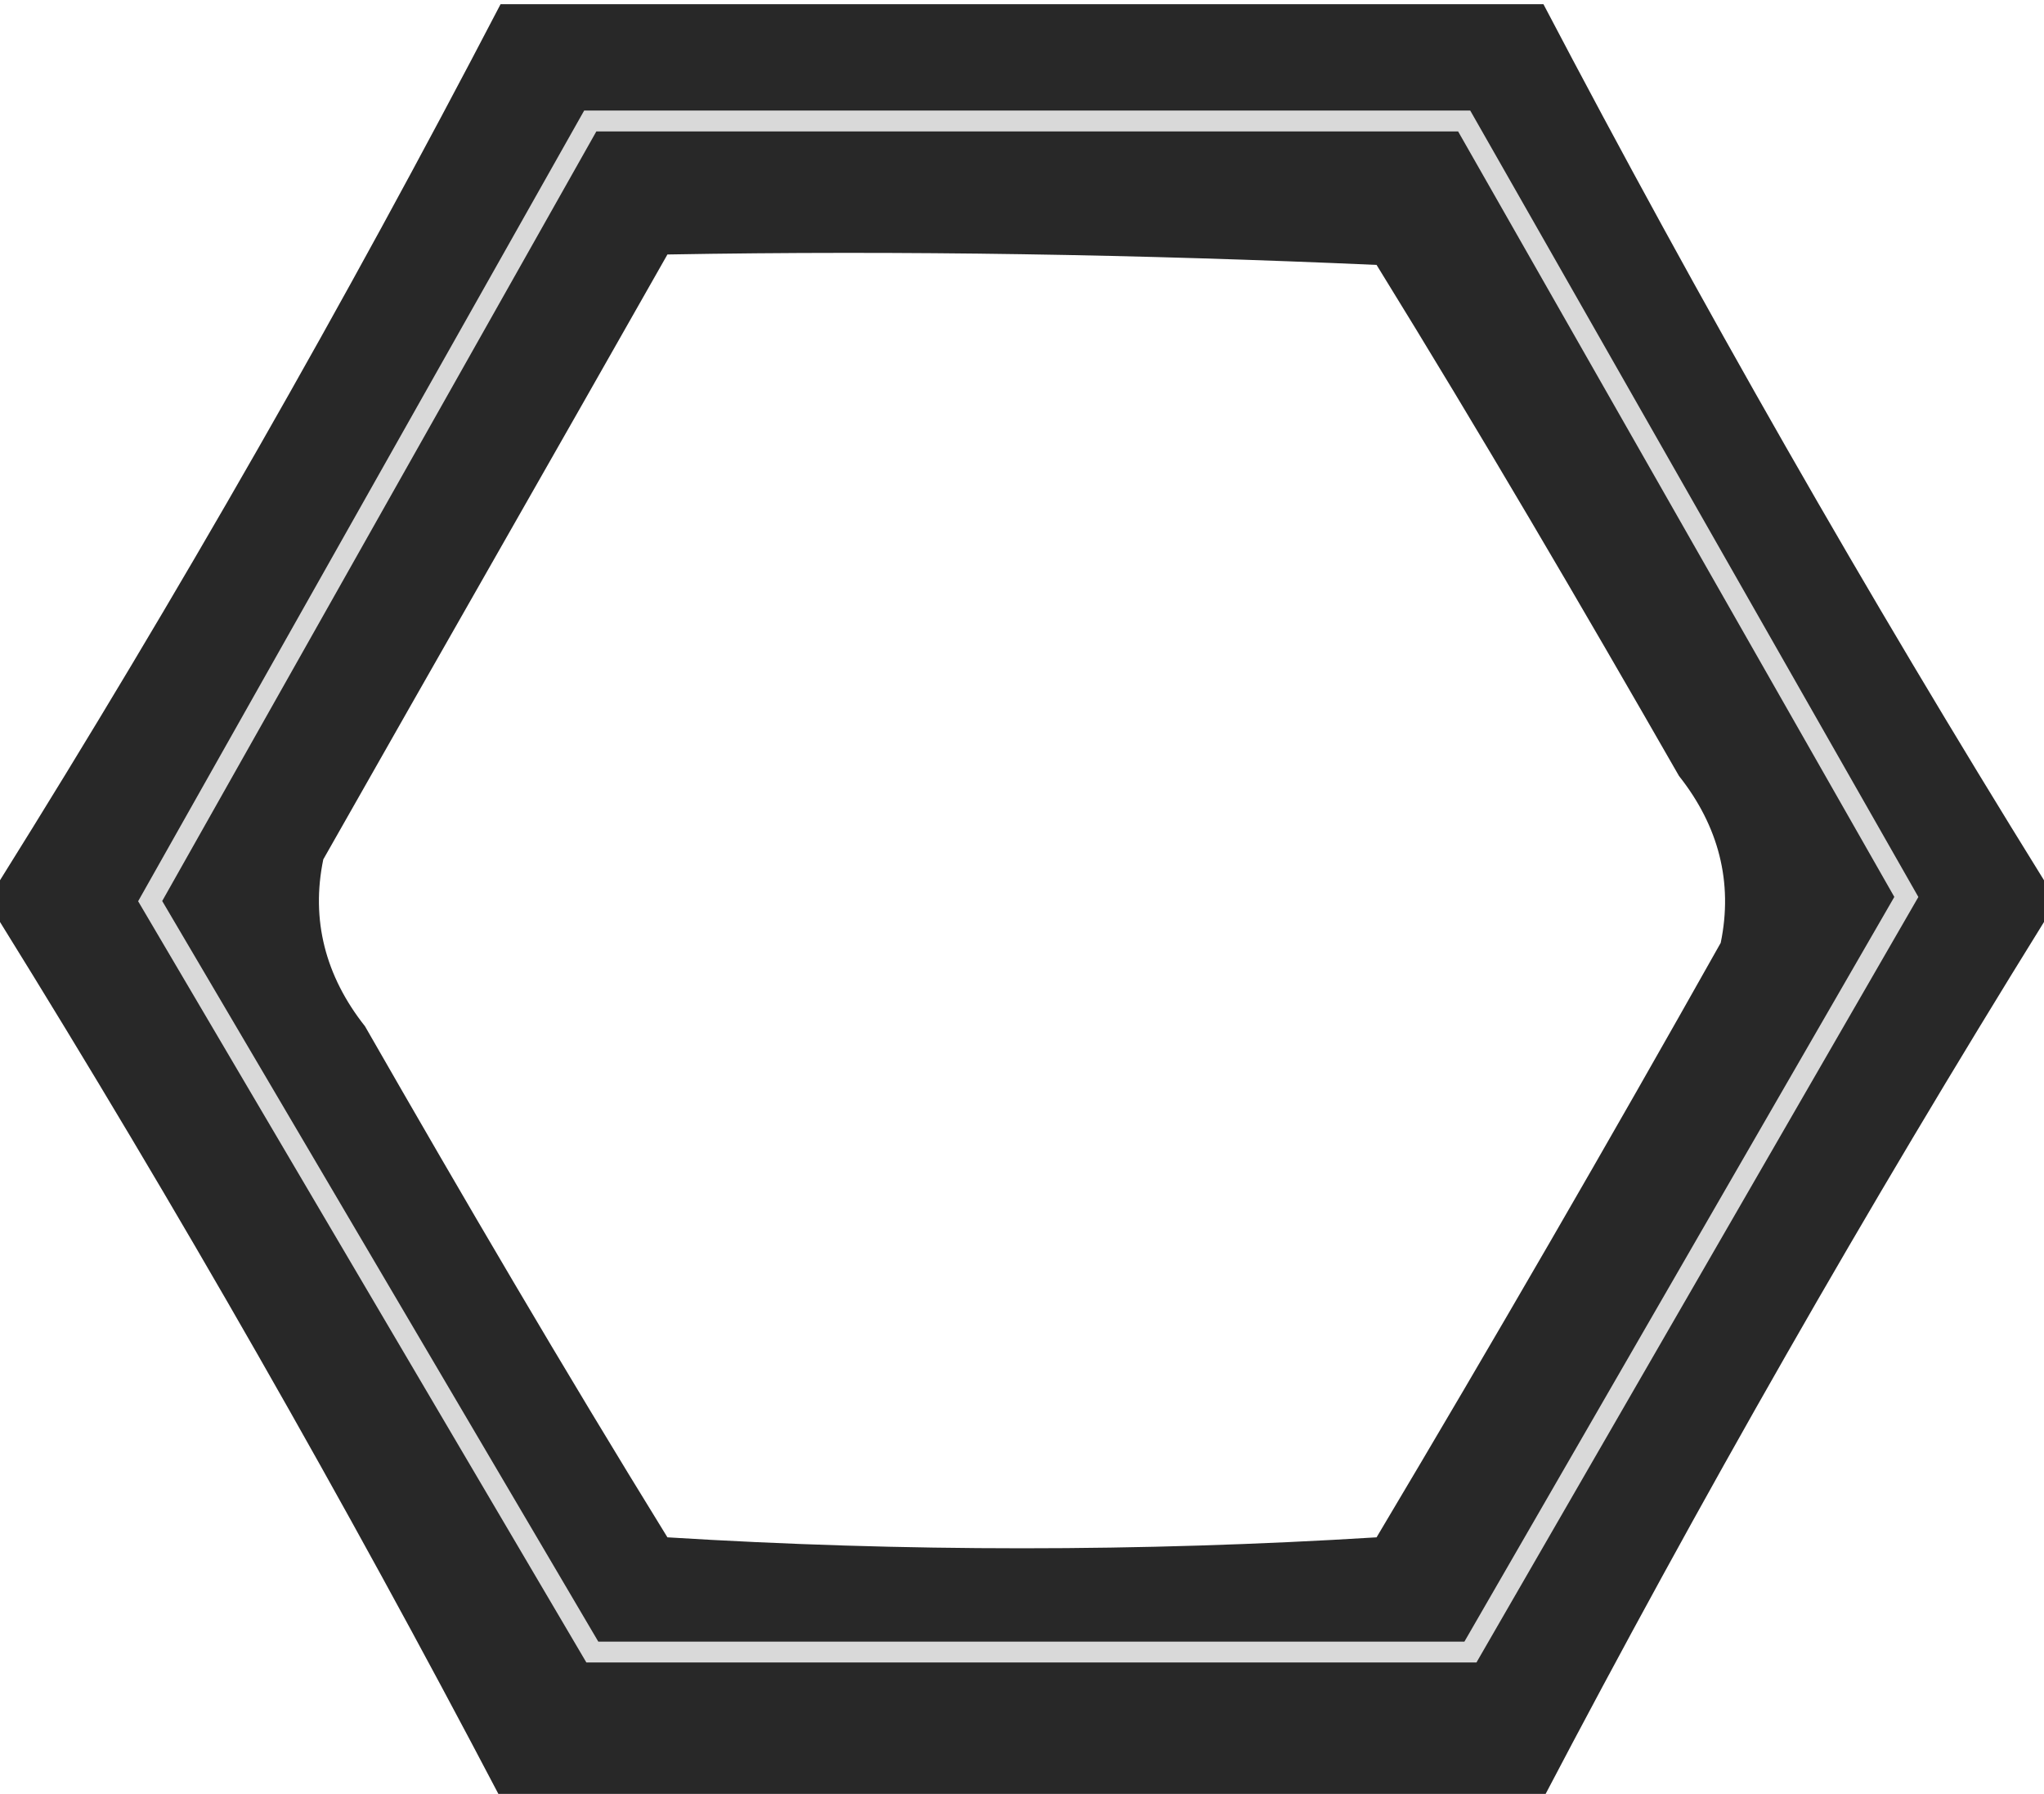<?xml version="1.0" encoding="utf-8"?>
<!-- Generator: Adobe Illustrator 26.4.1, SVG Export Plug-In . SVG Version: 6.00 Build 0)  -->
<svg version="1.1" xmlns="http://www.w3.org/2000/svg" xmlns:xlink="http://www.w3.org/1999/xlink" x="0px" y="0px"
	 viewBox="0 0 98 86" style="enable-background:new 0 0 98 86;" xml:space="preserve">
<style type="text/css">
	.st0{fill-rule:evenodd;clip-rule:evenodd;fill:#282828;}
	.st1{fill-rule:evenodd;clip-rule:evenodd;fill:none;stroke:#D9D9D9;stroke-miterlimit:10;}
</style>
<g id="Слой_1">
	<g>
		<path class="st0" d="M24,0.2c16.7,0,33.3,0,50,0c7.5,14.3,15.5,28.3,24,42c0,0.7,0,1.3,0,2c-8.5,13.7-16.5,27.7-24,42
			c-16.7,0-33.3,0-50,0c-7.5-14.3-15.5-28.3-24-42c0-0.7,0-1.3,0-2C8.5,28.6,16.5,14.6,24,0.2z M32,12.2c11.3-0.2,22.7,0,34,0.5
			c5,8.1,9.8,16.3,14.5,24.5c1.9,2.4,2.6,5.1,2,8C77.1,54.8,71.6,64.3,66,73.7c-11.3,0.7-22.7,0.7-34,0c-5-8.1-9.8-16.3-14.5-24.5
			c-1.9-2.4-2.6-5.1-2-8C21,31.5,26.5,21.9,32,12.2z"/>
	</g>
</g>
<g id="Слой_2">
	<polygon class="st1" points="7.2,43.2 28.3,5.8 70.2,5.8 91.4,43 70.5,79.2 28.4,79.2 	"/>
</g>
</svg>
